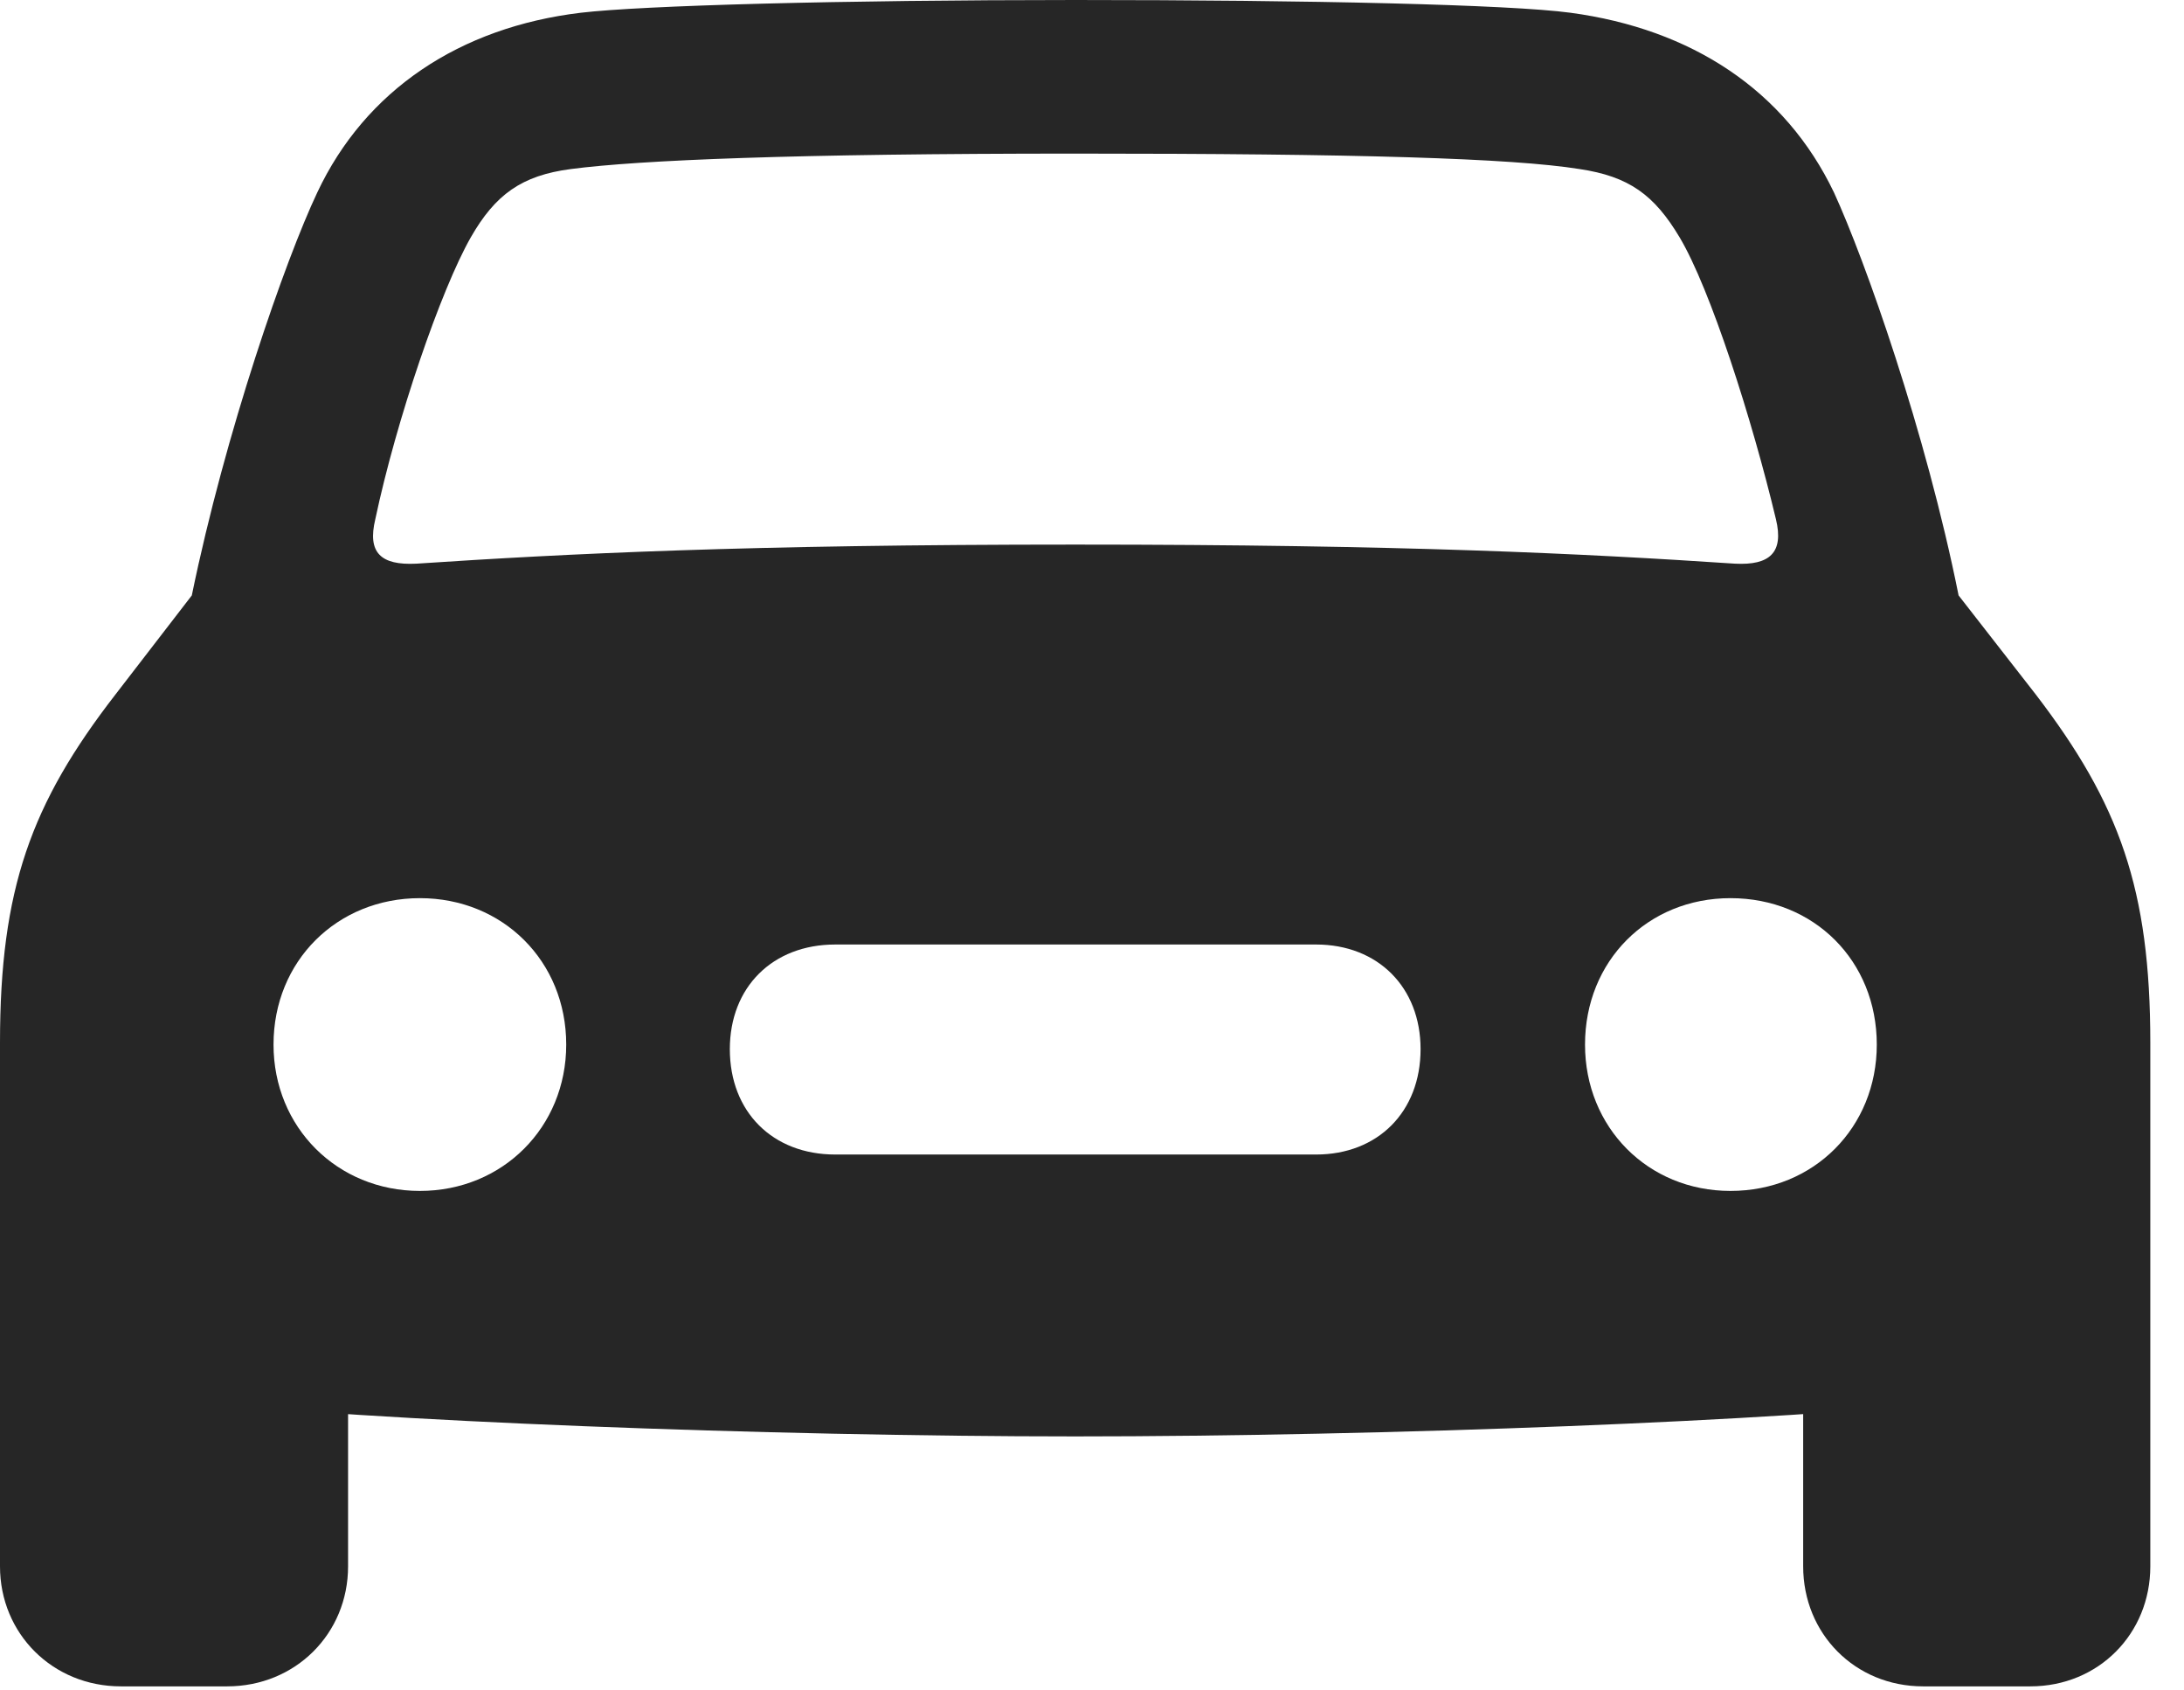 <?xml version="1.0" encoding="UTF-8"?>
<!--Generator: Apple Native CoreSVG 232.5-->
<!DOCTYPE svg
PUBLIC "-//W3C//DTD SVG 1.1//EN"
       "http://www.w3.org/Graphics/SVG/1.1/DTD/svg11.dtd">
<svg version="1.1" xmlns="http://www.w3.org/2000/svg" xmlns:xlink="http://www.w3.org/1999/xlink" width="23.467" height="18.154">
 <g>
  <rect height="18.154" opacity="0" width="23.467" x="0" y="0"/>
  <path d="M4.033 5.576C4.258 4.512 4.736 3.115 5.059 2.549C5.322 2.09 5.605 1.885 6.133 1.816C6.875 1.719 8.535 1.65 11.553 1.65C14.58 1.65 16.24 1.699 16.973 1.816C17.5 1.895 17.773 2.09 18.047 2.549C18.379 3.105 18.828 4.512 19.082 5.576C19.17 5.938 19.014 6.074 18.643 6.055C17.021 5.947 15.088 5.85 11.553 5.85C8.027 5.85 6.094 5.947 4.473 6.055C4.092 6.074 3.945 5.938 4.033 5.576ZM4.512 12.793C3.623 12.793 2.939 12.109 2.939 11.221C2.939 10.322 3.623 9.648 4.512 9.648C5.4 9.648 6.084 10.322 6.084 11.221C6.084 12.109 5.4 12.793 4.512 12.793ZM8.975 12.402C8.301 12.402 7.842 11.943 7.842 11.27C7.842 10.605 8.301 10.146 8.975 10.146L14.141 10.146C14.805 10.146 15.264 10.605 15.264 11.27C15.264 11.943 14.805 12.402 14.141 12.402ZM18.594 12.793C17.705 12.793 17.031 12.109 17.031 11.221C17.031 10.322 17.705 9.648 18.594 9.648C19.492 9.648 20.166 10.322 20.166 11.221C20.166 12.109 19.492 12.793 18.594 12.793ZM11.553 15.43C14.834 15.43 19.199 15.264 21.045 15.049C22.373 14.902 23.105 14.17 23.105 12.92L23.105 11.201C23.105 9.551 22.773 8.633 21.875 7.461L21.045 6.396C20.693 4.639 20.039 2.793 19.707 2.07C19.18 0.967 18.174 0.312 16.875 0.137C16.221 0.049 14.082 0 11.553 0C9.033 0 6.895 0.059 6.24 0.137C4.941 0.293 3.926 0.967 3.408 2.07C3.066 2.793 2.422 4.639 2.061 6.396L1.24 7.461C0.332 8.633 0 9.551 0 11.201L0 12.92C0 14.17 0.742 14.902 2.061 15.049C3.916 15.264 8.271 15.43 11.553 15.43ZM1.299 18.115L2.441 18.115C3.174 18.115 3.74 17.549 3.74 16.826L3.74 14.395L0 12.617L0 16.826C0 17.549 0.566 18.115 1.299 18.115ZM20.664 18.115L21.816 18.115C22.549 18.115 23.105 17.549 23.105 16.826L23.105 12.617L19.375 14.395L19.375 16.826C19.375 17.549 19.932 18.115 20.664 18.115Z" fill="#000000" fill-opacity="0.85"/>
 </g>
</svg>
